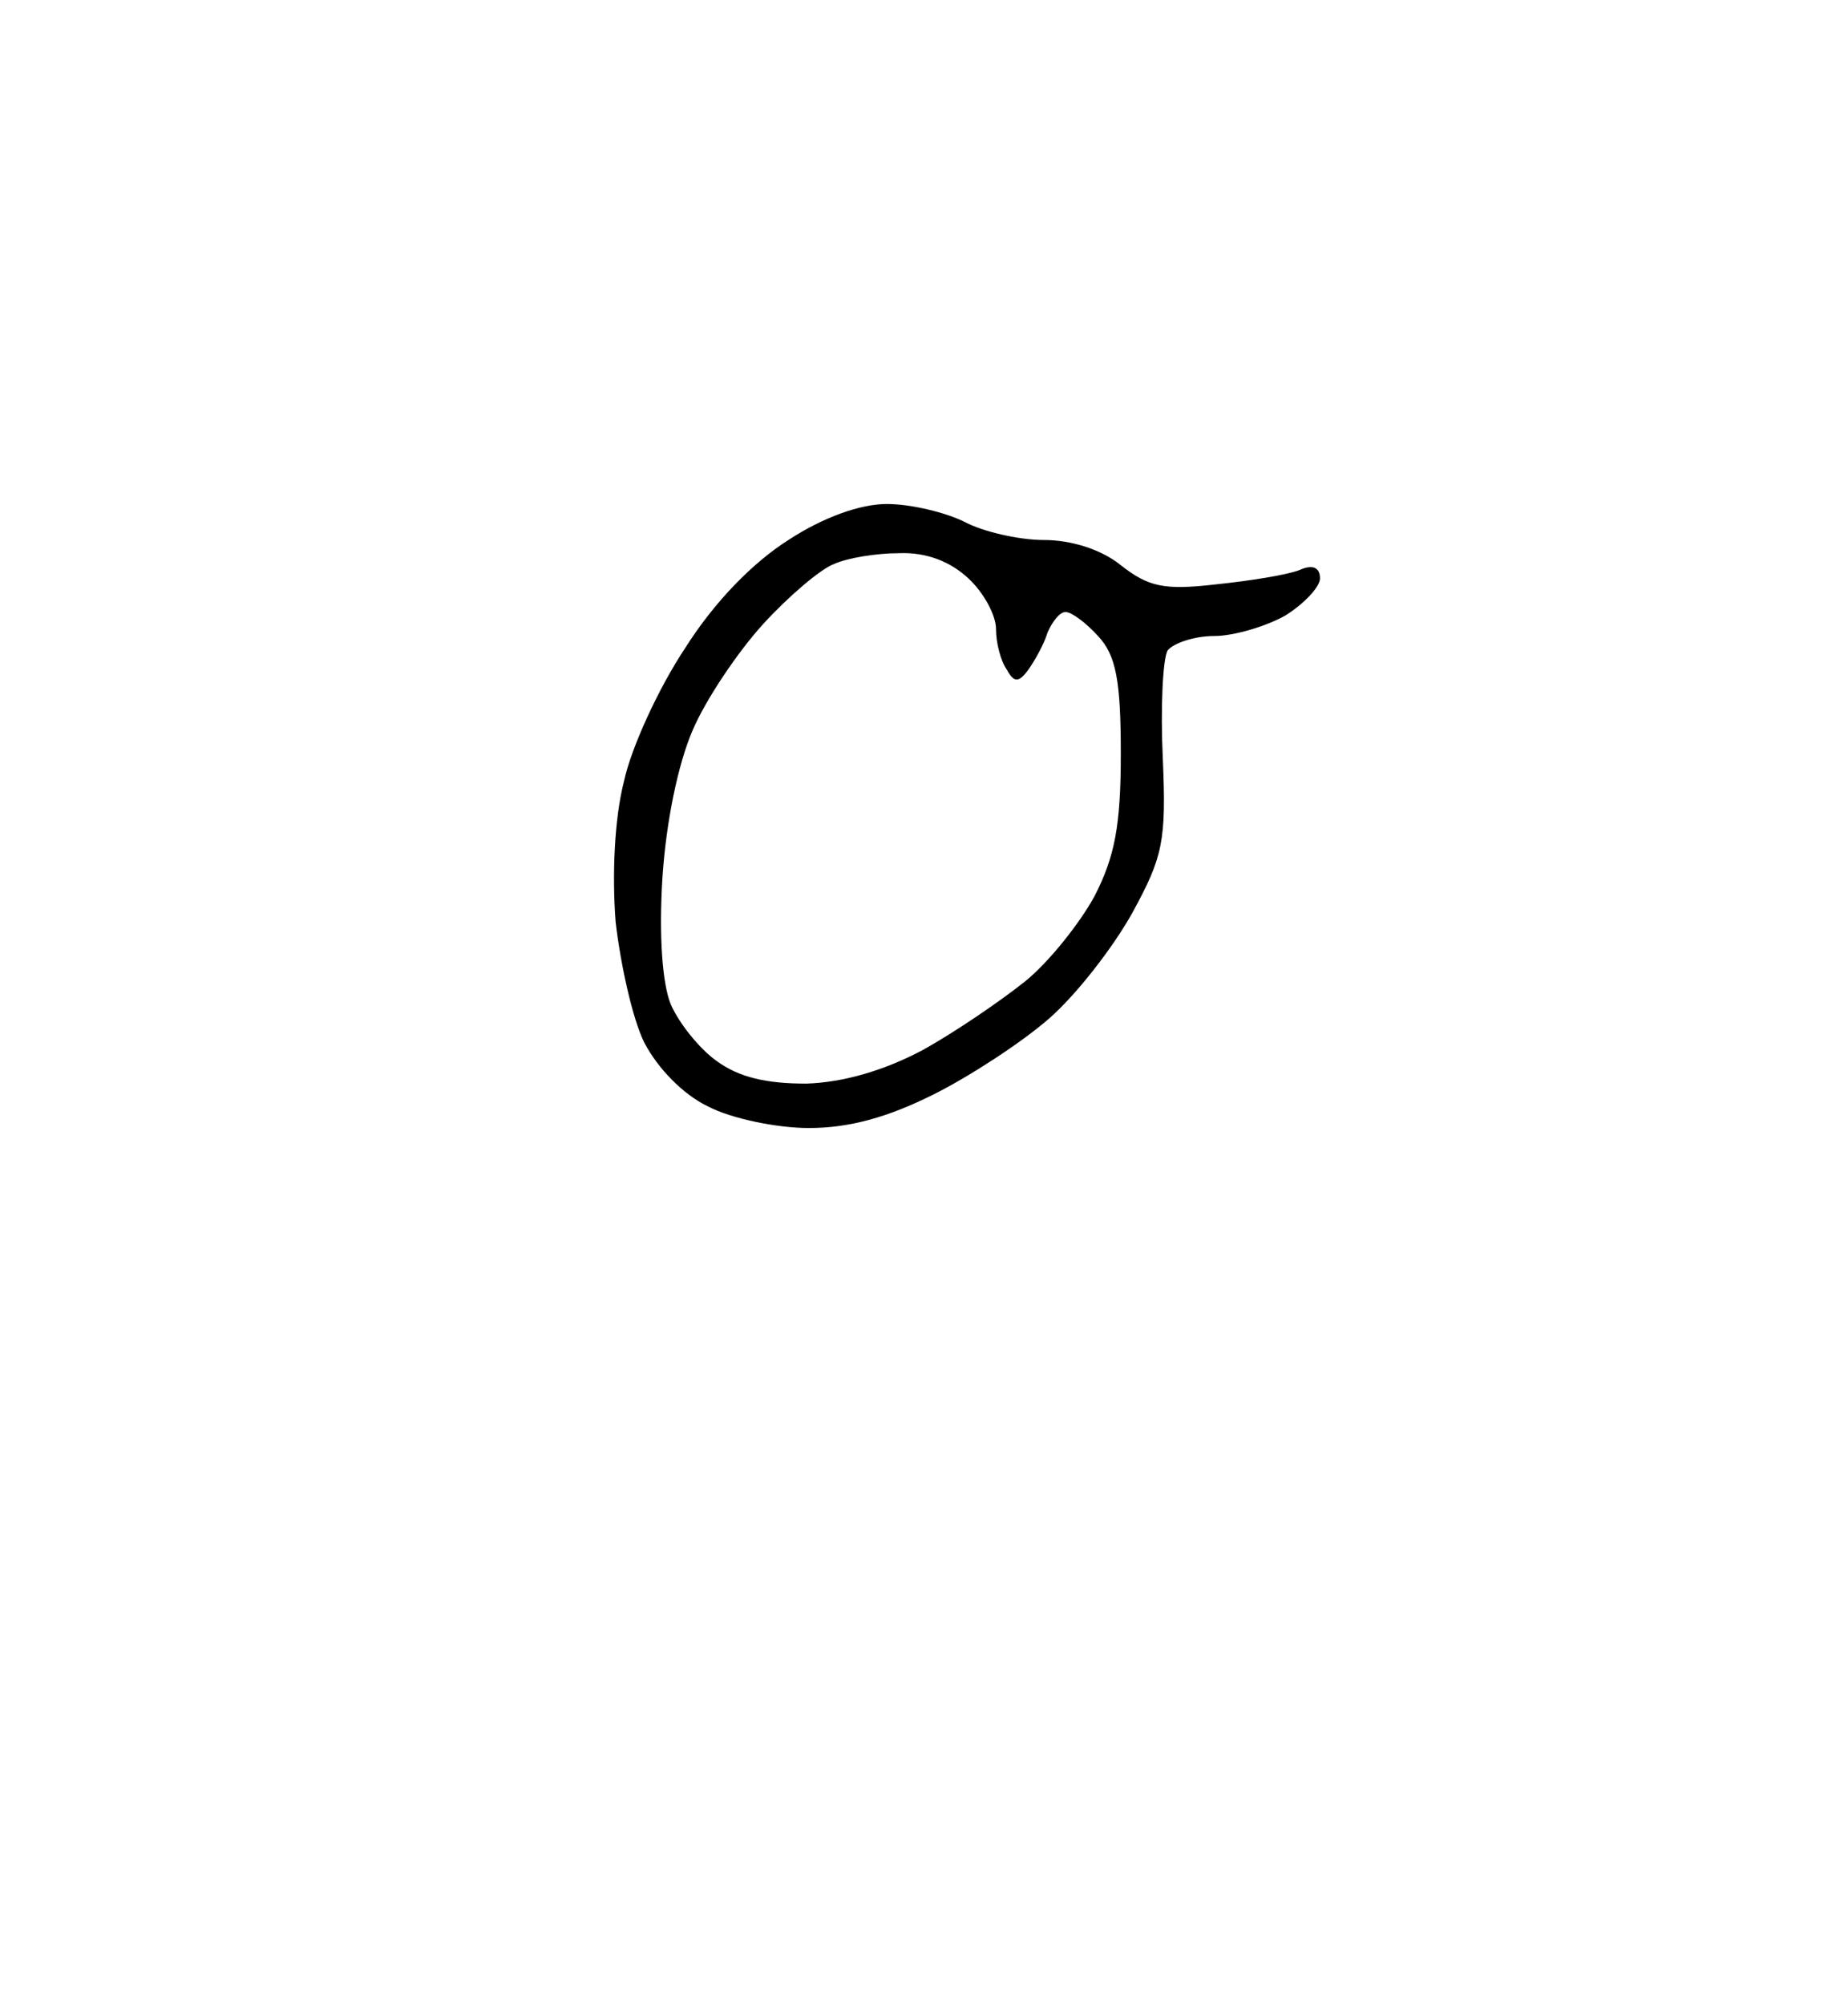 <?xml version="1.0" standalone="no"?>
<!DOCTYPE svg PUBLIC "-//W3C//DTD SVG 20010904//EN"
 "http://www.w3.org/TR/2001/REC-SVG-20010904/DTD/svg10.dtd">
<svg version="1.0" xmlns="http://www.w3.org/2000/svg"
 width="154pt" height="167pt" viewBox="0 0 154 167"
 preserveAspectRatio="xMidYMid meet">
<g transform="translate(0,167) scale(0.1,-0.1)"
fill="#000000" stroke="none">
<path d="M739 1250 c-22 0 -53 -11 -82 -30 -30 -19 -62 -52 -86 -90 -22 -33
-45 -83 -51 -111 -8 -31 -10 -78 -7 -117 4 -35 14 -81 24 -101 11 -21 32 -43
53 -53 19 -10 57 -18 84 -18 34 0 66 9 104 28 30 15 73 43 96 63 23 20 54 60
70 89 25 46 28 59 25 128 -2 42 0 83 4 90 5 6 22 12 39 12 16 0 43 8 59 17 16
10 29 24 29 31 0 9 -6 12 -17 7 -10 -4 -41 -9 -70 -12 -43 -5 -56 -2 -79 16
-16 13 -41 21 -64 21 -21 0 -51 7 -66 15 -16 8 -45 15 -65 15z m10 -41 c23 1
43 -7 58 -21 13 -12 23 -31 23 -42 0 -12 4 -27 9 -34 6 -11 10 -11 18 0 5 7
13 21 16 31 4 9 10 17 15 17 5 0 17 -9 27 -20 15 -16 19 -37 19 -98 0 -60 -5
-86 -22 -119 -12 -22 -38 -55 -58 -71 -20 -16 -58 -42 -85 -57 -32 -17 -66
-27 -97 -28 -33 0 -56 5 -75 19 -14 10 -31 31 -38 47 -7 17 -10 57 -7 105 3
47 13 95 25 123 11 26 38 66 59 89 21 23 48 46 59 50 11 5 35 9 54 9z"/>
</g>
</svg>
